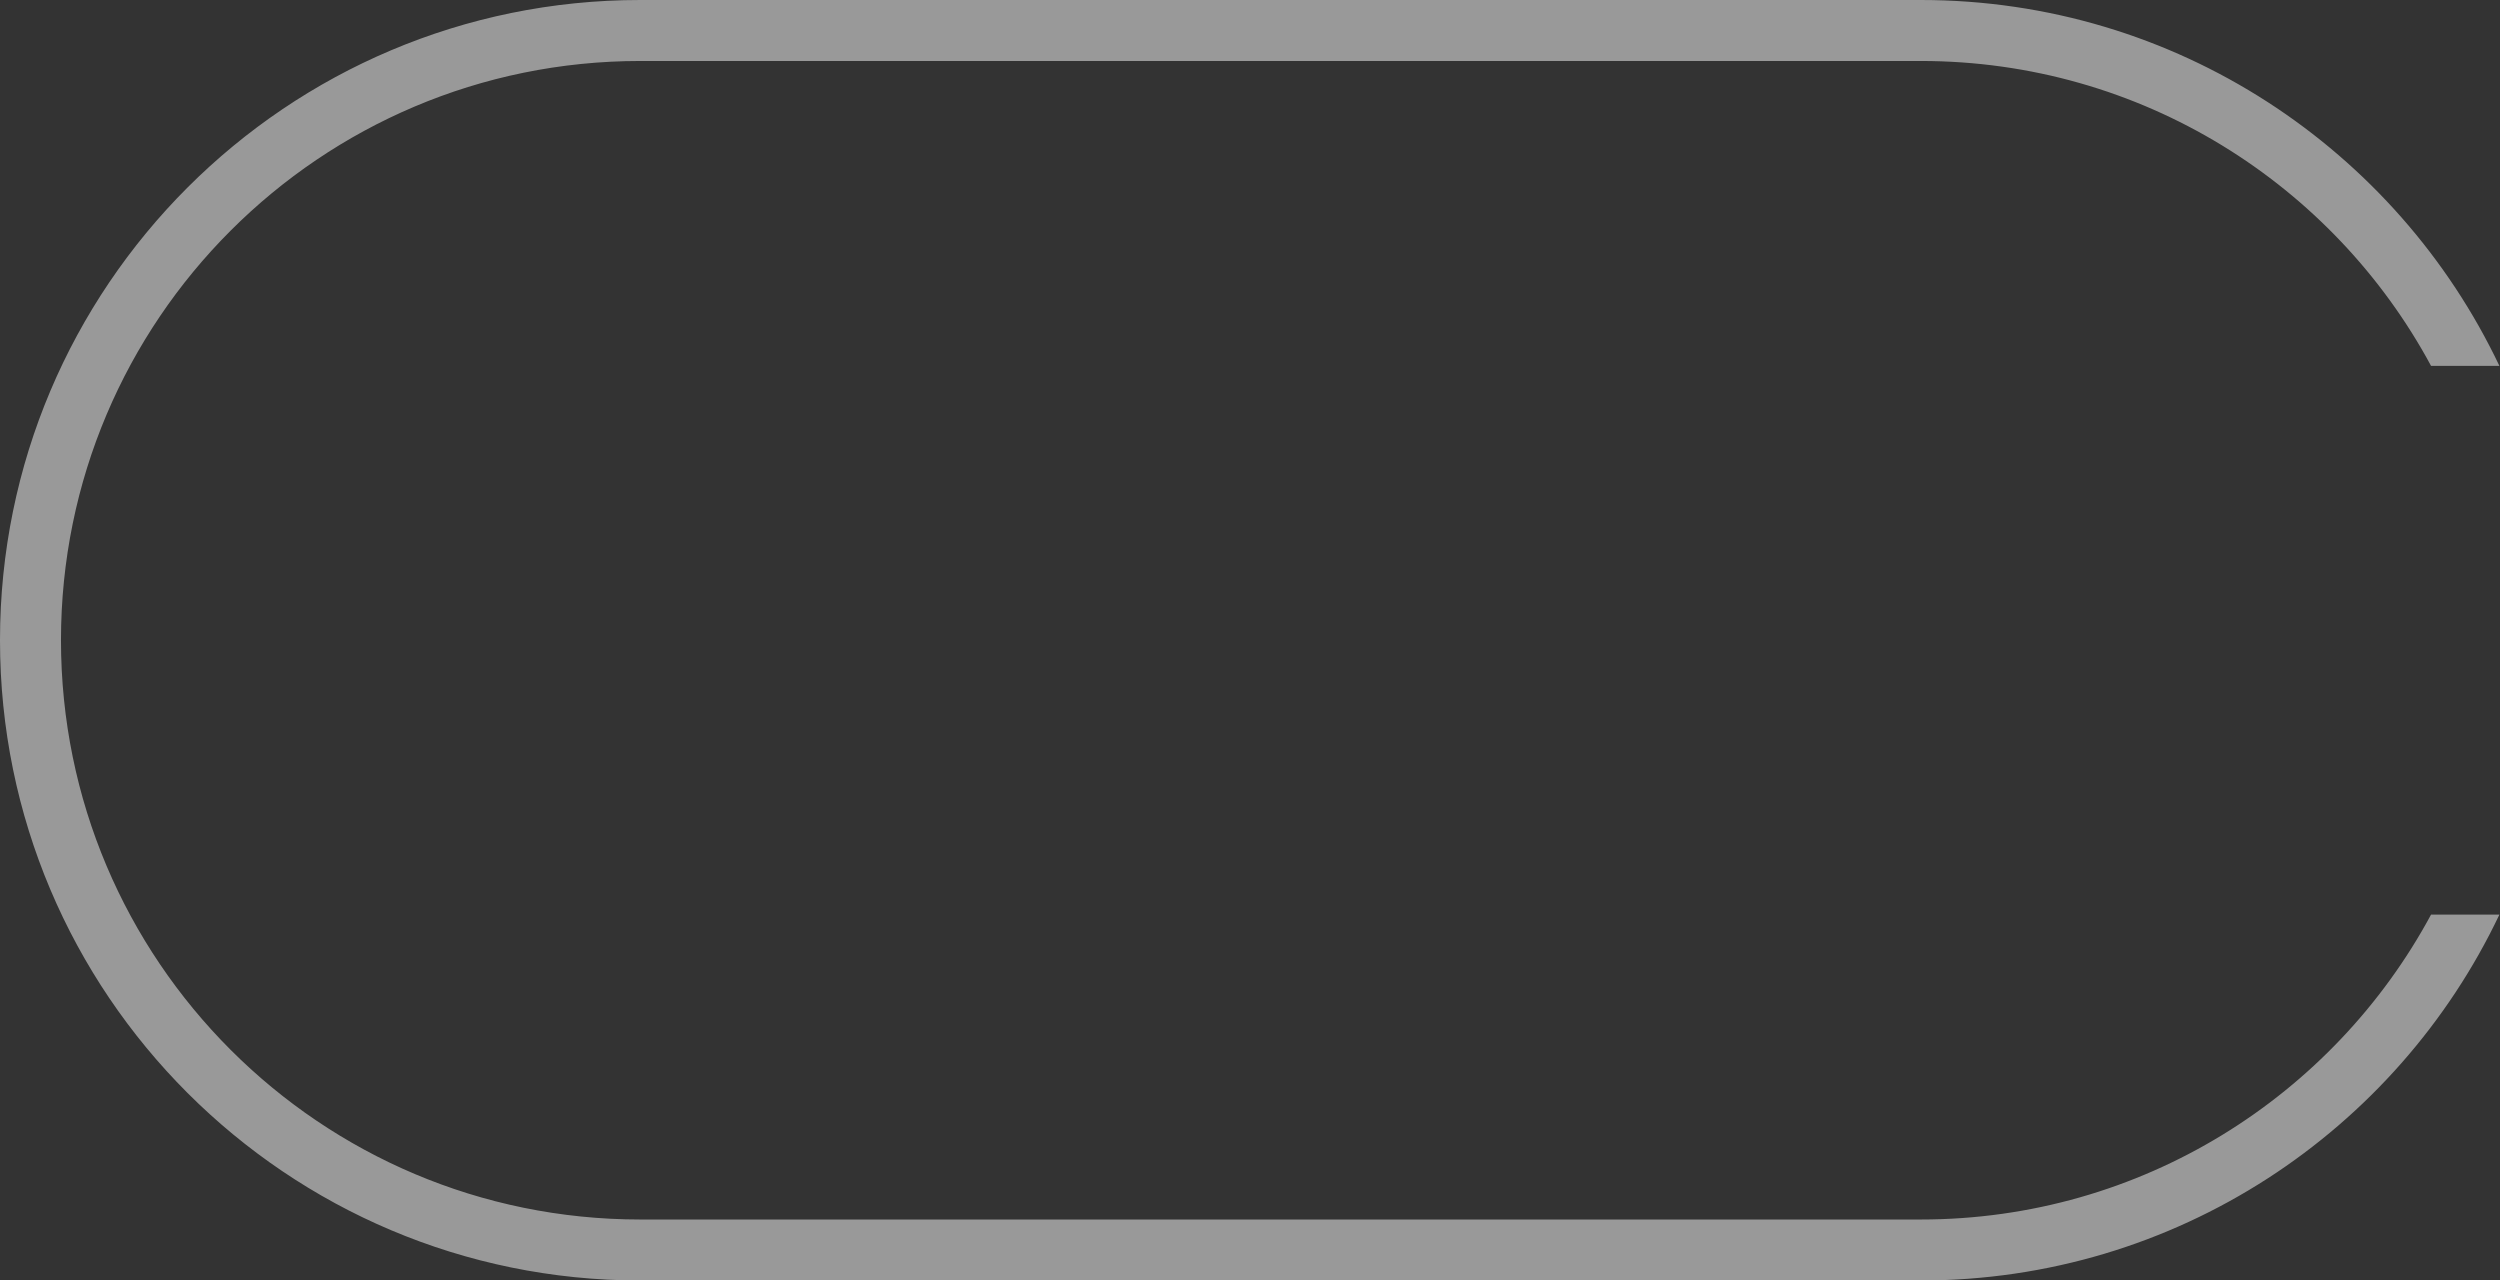 <svg width="41" height="21" viewBox="0 0 41 21" fill="none" xmlns="http://www.w3.org/2000/svg">
<rect x="0" y="0" width="41" height="21" fill="#333333" stroke="none"/>
<path opacity="0.5" fill-rule="evenodd" clip-rule="evenodd" d="M10.5 1H31.5C35.119 1 38.265 3.023 39.869 6H40.99C39.304 2.453 35.689 0 31.5 0H10.5C4.701 0 0 4.701 0 10.5C0 16.299 4.701 21 10.5 21H31.5C35.689 21 39.304 18.547 40.99 15H39.869C38.265 17.977 35.119 20 31.5 20H10.5C5.253 20 1 15.747 1 10.5C1 5.253 5.253 1 10.5 1Z" fill="white"/>
</svg>
